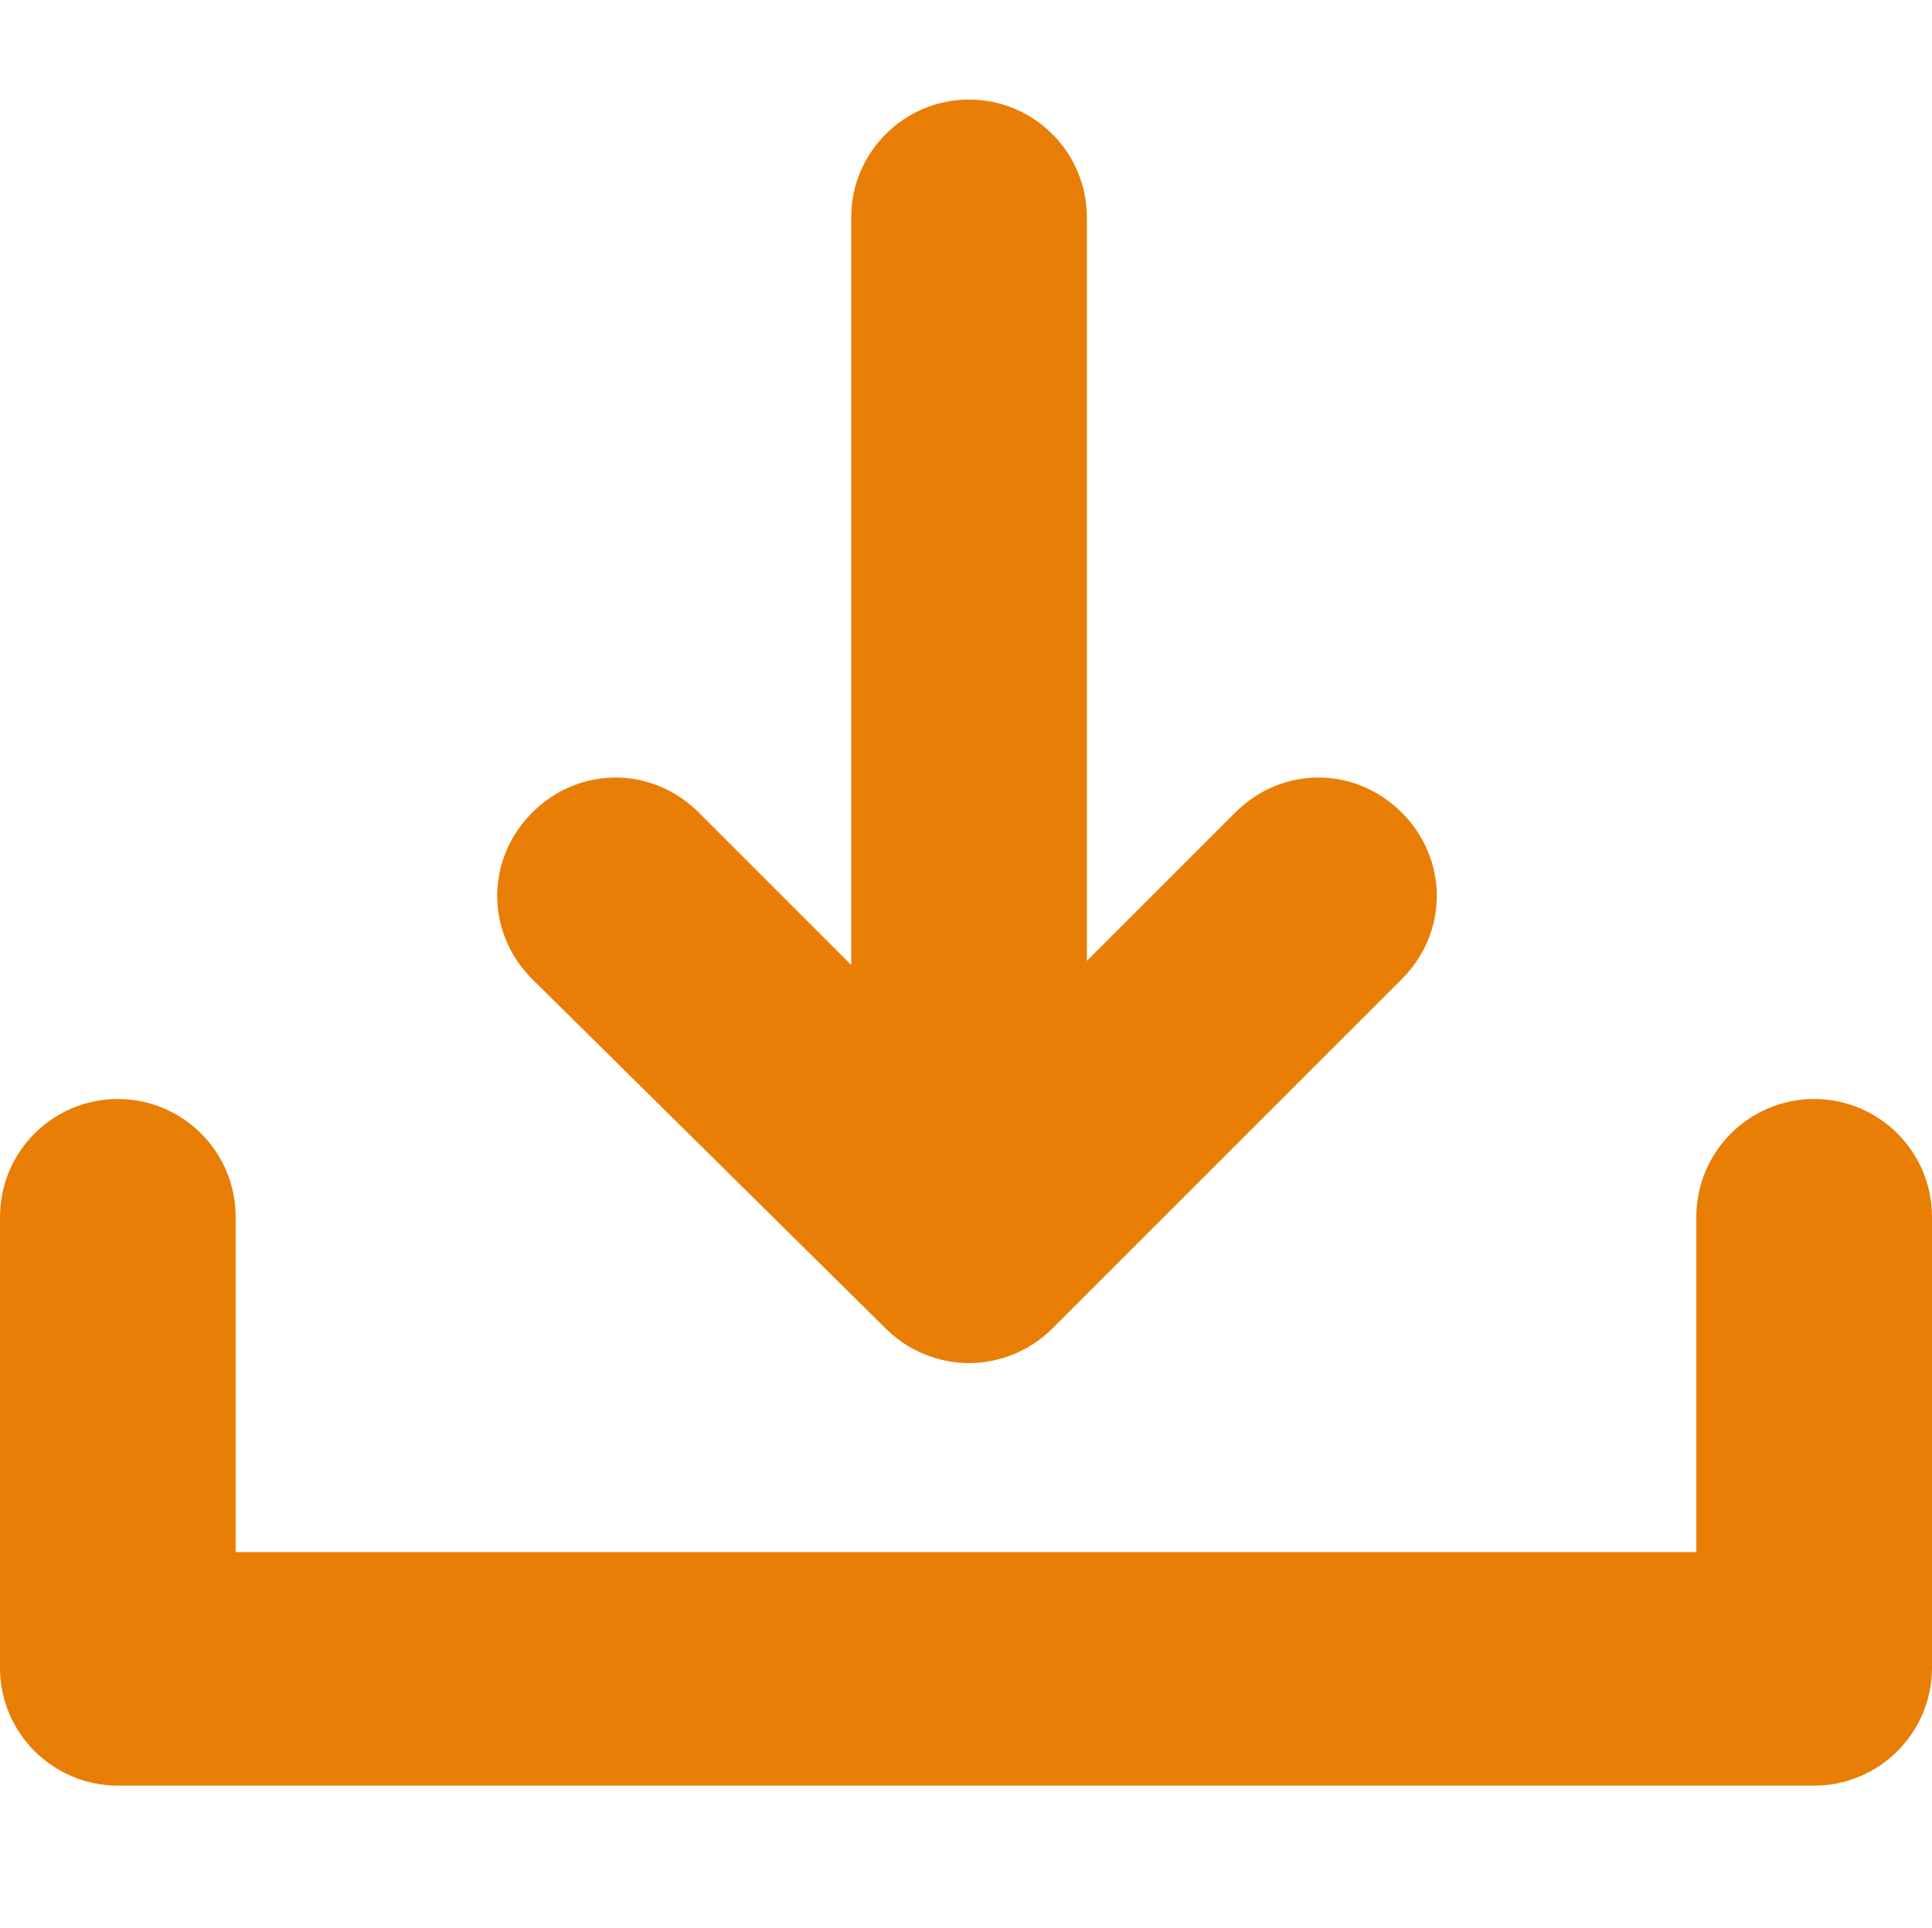<svg version="1.1" id="Layer_1" xmlns="http://www.w3.org/2000/svg" xmlns:xlink="http://www.w3.org/1999/xlink" x="0px" y="0px"
	 width="452.89px" height="452px" viewBox="-754.738 968.14 452.89 452" enable-background="new -754.738 968.14 452.89 452"
	 xml:space="preserve">
<g>
	<path fill="#E97E06" d="M-329.469,1225.781c-15.239,0-27.621,12.383-27.621,27.621v78.578h-342.405v-78.578
		c0-15.238-12.382-27.621-27.621-27.621s-27.621,12.383-27.621,27.621v105.723c0,15.238,12.382,27.621,27.621,27.621h397.647
		c15.239,0,27.621-12.383,27.621-27.621v-105.723C-301.848,1238.164-314.23,1225.781-329.469,1225.781z"/>
	<path fill="#E97E06" d="M-547.104,1279.595c5.238,5.238,12.382,8.096,19.525,8.096s14.286-2.857,19.524-8.096l81.911-81.911
		c10.953-10.953,10.953-28.098,0-39.051s-28.098-10.953-39.051,0l-34.764,34.765V1019.1c0-15.239-12.382-27.621-27.621-27.621
		s-27.621,12.382-27.621,27.621v175.25l-35.717-35.717c-10.953-10.953-28.098-10.953-39.051,0s-10.953,28.098,0,39.051
		L-547.104,1279.595z"/>
</g>
</svg>
